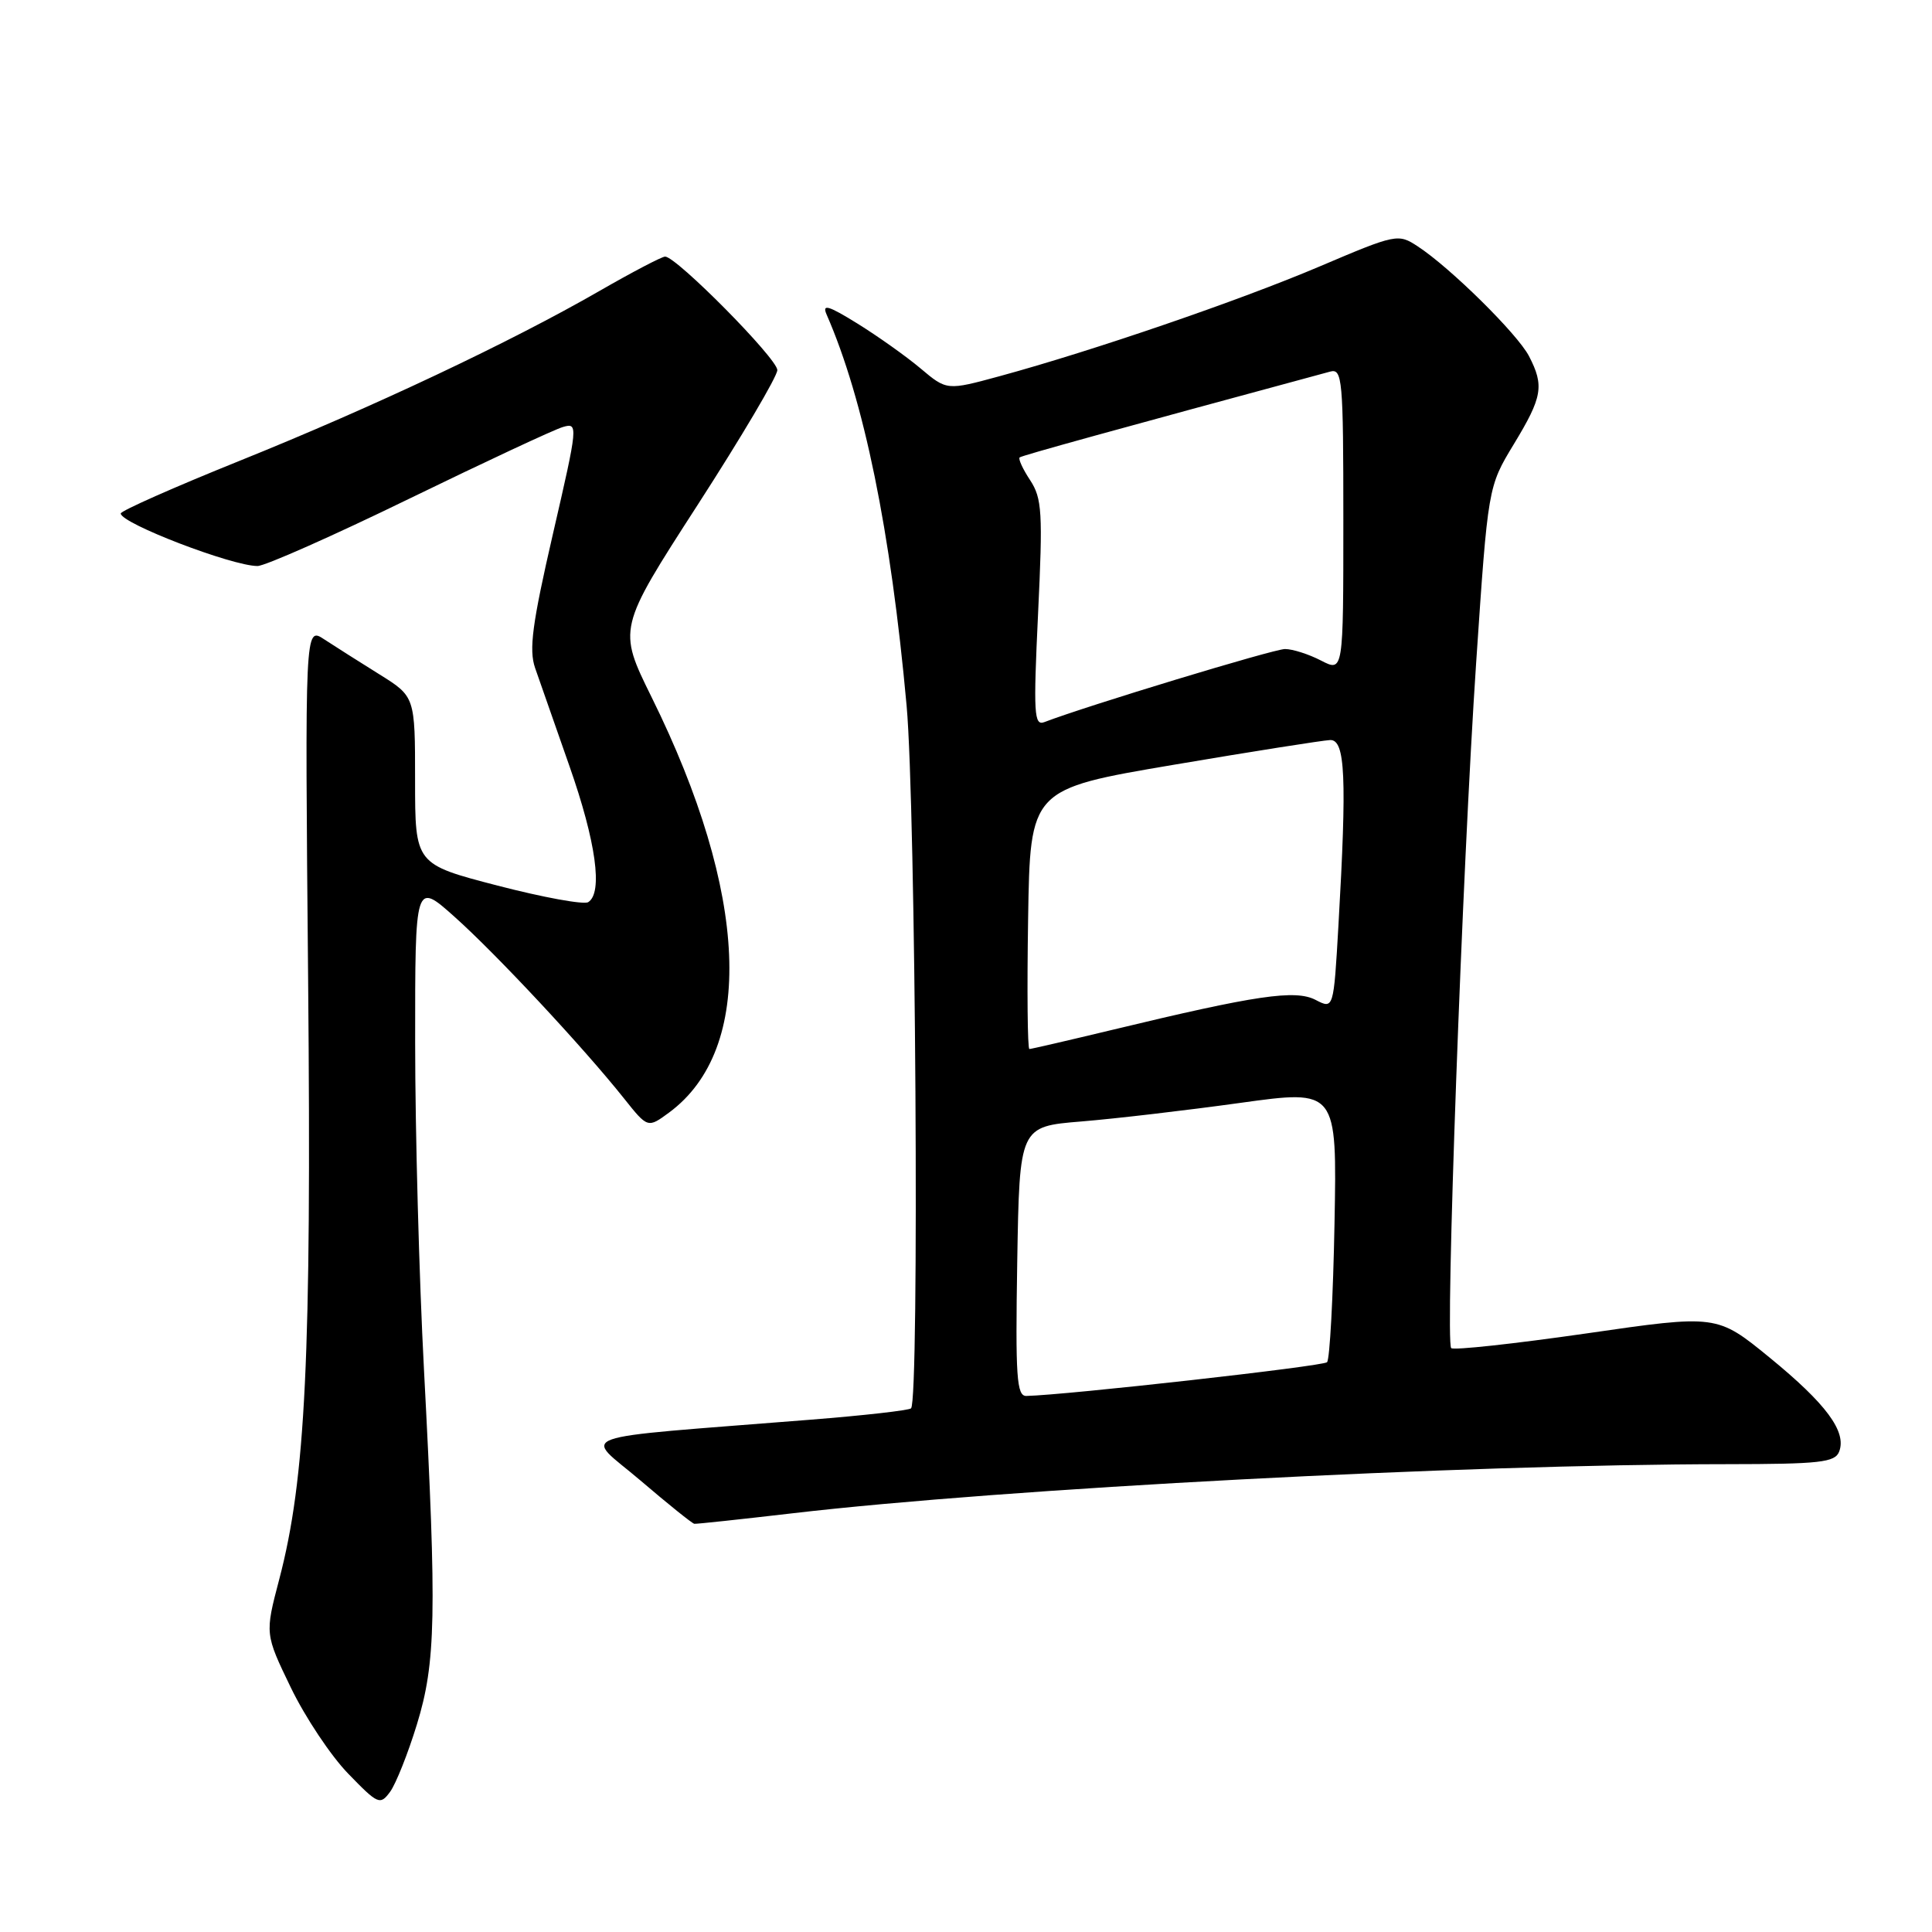 <?xml version="1.0" encoding="UTF-8" standalone="no"?>
<!DOCTYPE svg PUBLIC "-//W3C//DTD SVG 1.1//EN" "http://www.w3.org/Graphics/SVG/1.1/DTD/svg11.dtd" >
<svg xmlns="http://www.w3.org/2000/svg" xmlns:xlink="http://www.w3.org/1999/xlink" version="1.1" viewBox="0 0 256 256">
 <g >
 <path fill="currentColor"
d=" M 55.24 228.50 C 57.76 220.30 57.89 213.96 56.18 181.50 C 55.54 169.40 55.01 149.90 55.01 138.16 C 55.00 116.81 55.00 116.81 60.25 121.50 C 65.75 126.41 77.27 138.75 82.67 145.53 C 85.83 149.50 85.83 149.50 88.67 147.41 C 100.07 138.98 99.21 118.42 86.35 92.40 C 81.86 83.30 81.86 83.30 92.43 66.92 C 98.24 57.92 103.00 49.87 103.00 49.04 C 103.00 47.52 89.63 34.00 88.13 34.00 C 87.70 34.00 83.78 36.05 79.42 38.56 C 67.62 45.35 49.45 53.93 31.75 61.06 C 23.09 64.55 16.00 67.69 16.00 68.04 C 16.00 69.34 30.74 75.00 34.12 75.00 C 35.11 75.00 44.15 70.99 54.21 66.09 C 64.27 61.20 73.44 56.91 74.59 56.58 C 76.63 55.98 76.59 56.34 73.27 70.73 C 70.52 82.66 70.07 86.08 70.90 88.50 C 71.47 90.15 73.52 96.00 75.45 101.50 C 78.98 111.54 79.91 118.32 77.94 119.54 C 77.36 119.90 71.96 118.91 65.94 117.35 C 55.00 114.51 55.00 114.51 55.00 103.40 C 55.00 92.30 55.00 92.30 50.25 89.34 C 47.64 87.71 44.35 85.63 42.95 84.71 C 40.40 83.03 40.40 83.03 40.83 130.02 C 41.28 179.82 40.50 195.96 37.00 209.27 C 35.10 216.50 35.10 216.50 38.54 223.62 C 40.43 227.53 43.85 232.67 46.14 235.02 C 50.10 239.11 50.37 239.22 51.70 237.41 C 52.46 236.36 54.06 232.35 55.24 228.50 Z  M 105.00 200.52 C 133.24 197.22 193.86 194.03 228.78 194.01 C 241.15 194.00 243.15 193.78 243.70 192.34 C 244.71 189.70 241.99 186.02 234.49 179.89 C 227.50 174.18 227.50 174.18 210.18 176.69 C 200.65 178.06 192.60 178.94 192.29 178.63 C 191.48 177.81 193.76 115.07 195.60 87.78 C 197.17 64.50 197.17 64.50 200.58 58.87 C 204.38 52.61 204.64 51.13 202.60 47.19 C 201.08 44.26 192.16 35.45 187.85 32.64 C 185.26 30.94 185.00 30.99 174.85 35.31 C 164.19 39.84 144.85 46.47 132.48 49.84 C 125.46 51.75 125.46 51.75 121.98 48.82 C 120.07 47.21 116.30 44.54 113.61 42.87 C 109.75 40.48 108.90 40.23 109.53 41.68 C 114.48 52.99 118.02 70.30 120.13 93.50 C 121.34 106.82 121.84 185.49 120.72 186.61 C 120.46 186.88 114.45 187.56 107.37 188.12 C 74.71 190.73 77.37 189.78 84.86 196.17 C 88.51 199.29 91.72 201.87 92.00 201.91 C 92.28 201.95 98.12 201.32 105.00 200.52 Z  M 134.79 167.14 C 135.09 149.27 135.09 149.27 143.29 148.60 C 147.81 148.23 157.27 147.12 164.33 146.14 C 177.16 144.36 177.16 144.36 176.83 162.10 C 176.65 171.85 176.20 180.14 175.84 180.50 C 175.30 181.04 141.31 184.85 136.00 184.97 C 134.71 185.00 134.54 182.49 134.79 167.14 Z  M 136.23 121.78 C 136.50 104.56 136.50 104.56 155.50 101.34 C 165.95 99.57 175.29 98.10 176.25 98.06 C 178.26 97.99 178.48 102.97 177.35 122.62 C 176.71 133.73 176.71 133.73 174.32 132.49 C 171.64 131.10 166.47 131.86 147.43 136.45 C 141.60 137.85 136.64 139.00 136.40 139.00 C 136.15 139.00 136.08 131.25 136.23 121.78 Z  M 137.55 81.30 C 138.19 67.93 138.08 66.04 136.50 63.63 C 135.52 62.15 134.90 60.79 135.11 60.61 C 135.43 60.35 147.57 57.00 176.25 49.24 C 177.87 48.80 178.00 50.21 178.00 68.91 C 178.00 89.05 178.00 89.05 175.05 87.53 C 173.43 86.69 171.28 86.00 170.27 86.00 C 168.78 86.00 144.05 93.51 138.39 95.68 C 137.01 96.21 136.92 94.60 137.55 81.30 Z "/>
</g>
</svg>